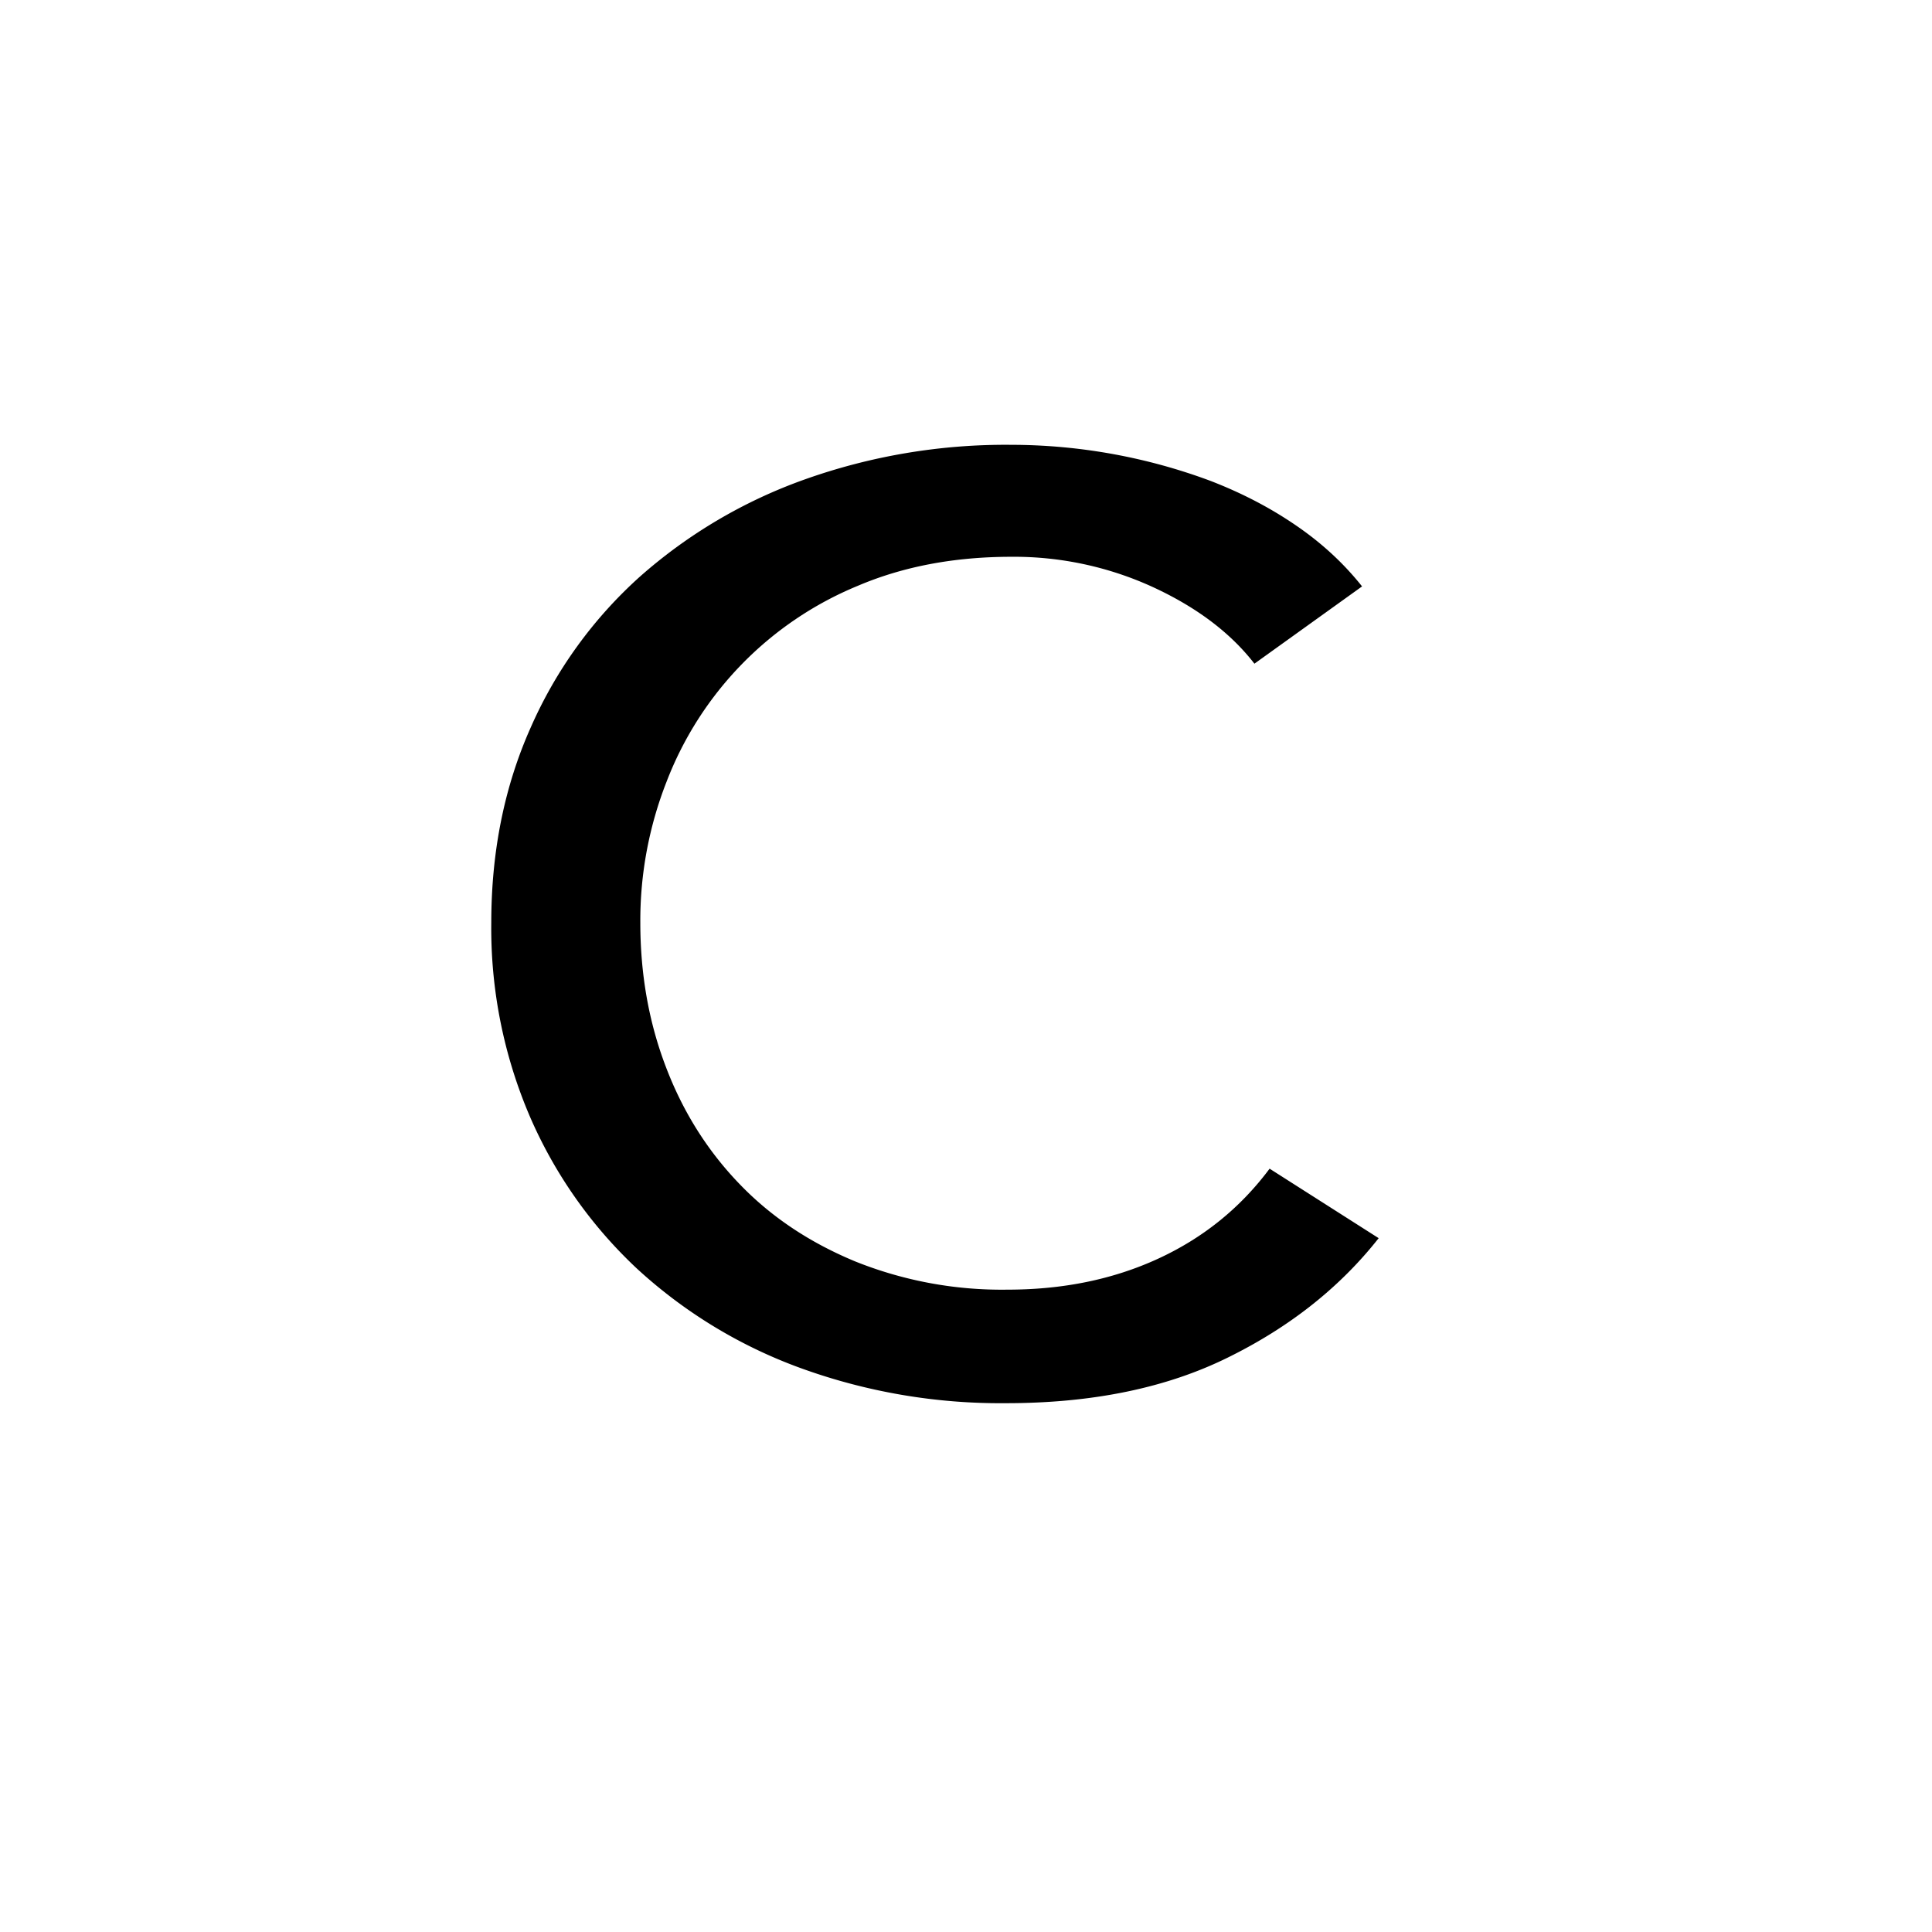<svg xmlns="http://www.w3.org/2000/svg" viewBox="0 0 21 21"><path d="M14.985 13.459c-.42.533-.965.965-1.635 1.295-.67.332-1.475.498-2.415.498a6.36 6.36 0 0 1-2.242-.385 5.304 5.304 0 0 1-1.77-1.078 4.963 4.963 0 0 1-1.163-1.652 5.189 5.189 0 0 1-.42-2.108c0-.774.143-1.481.428-2.12A4.793 4.793 0 0 1 6.953 6.27a5.47 5.47 0 0 1 1.792-1.058 6.515 6.515 0 0 1 2.25-.377 6.224 6.224 0 0 1 2.16.391c.34.131.65.292.93.484.28.191.52.412.72.664l-1.17.84c-.26-.336-.628-.613-1.102-.832a3.623 3.623 0 0 0-1.538-.33c-.62 0-1.177.105-1.672.316a3.76 3.76 0 0 0-2.077 2.127 4.13 4.13 0 0 0-.286 1.533c0 .56.092 1.083.278 1.569.184.485.45.908.795 1.267.344.36.764.64 1.26.846a4.275 4.275 0 0 0 1.657.308c.6 0 1.145-.11 1.635-.335.49-.225.895-.551 1.215-.98l1.185.755z"/></svg>